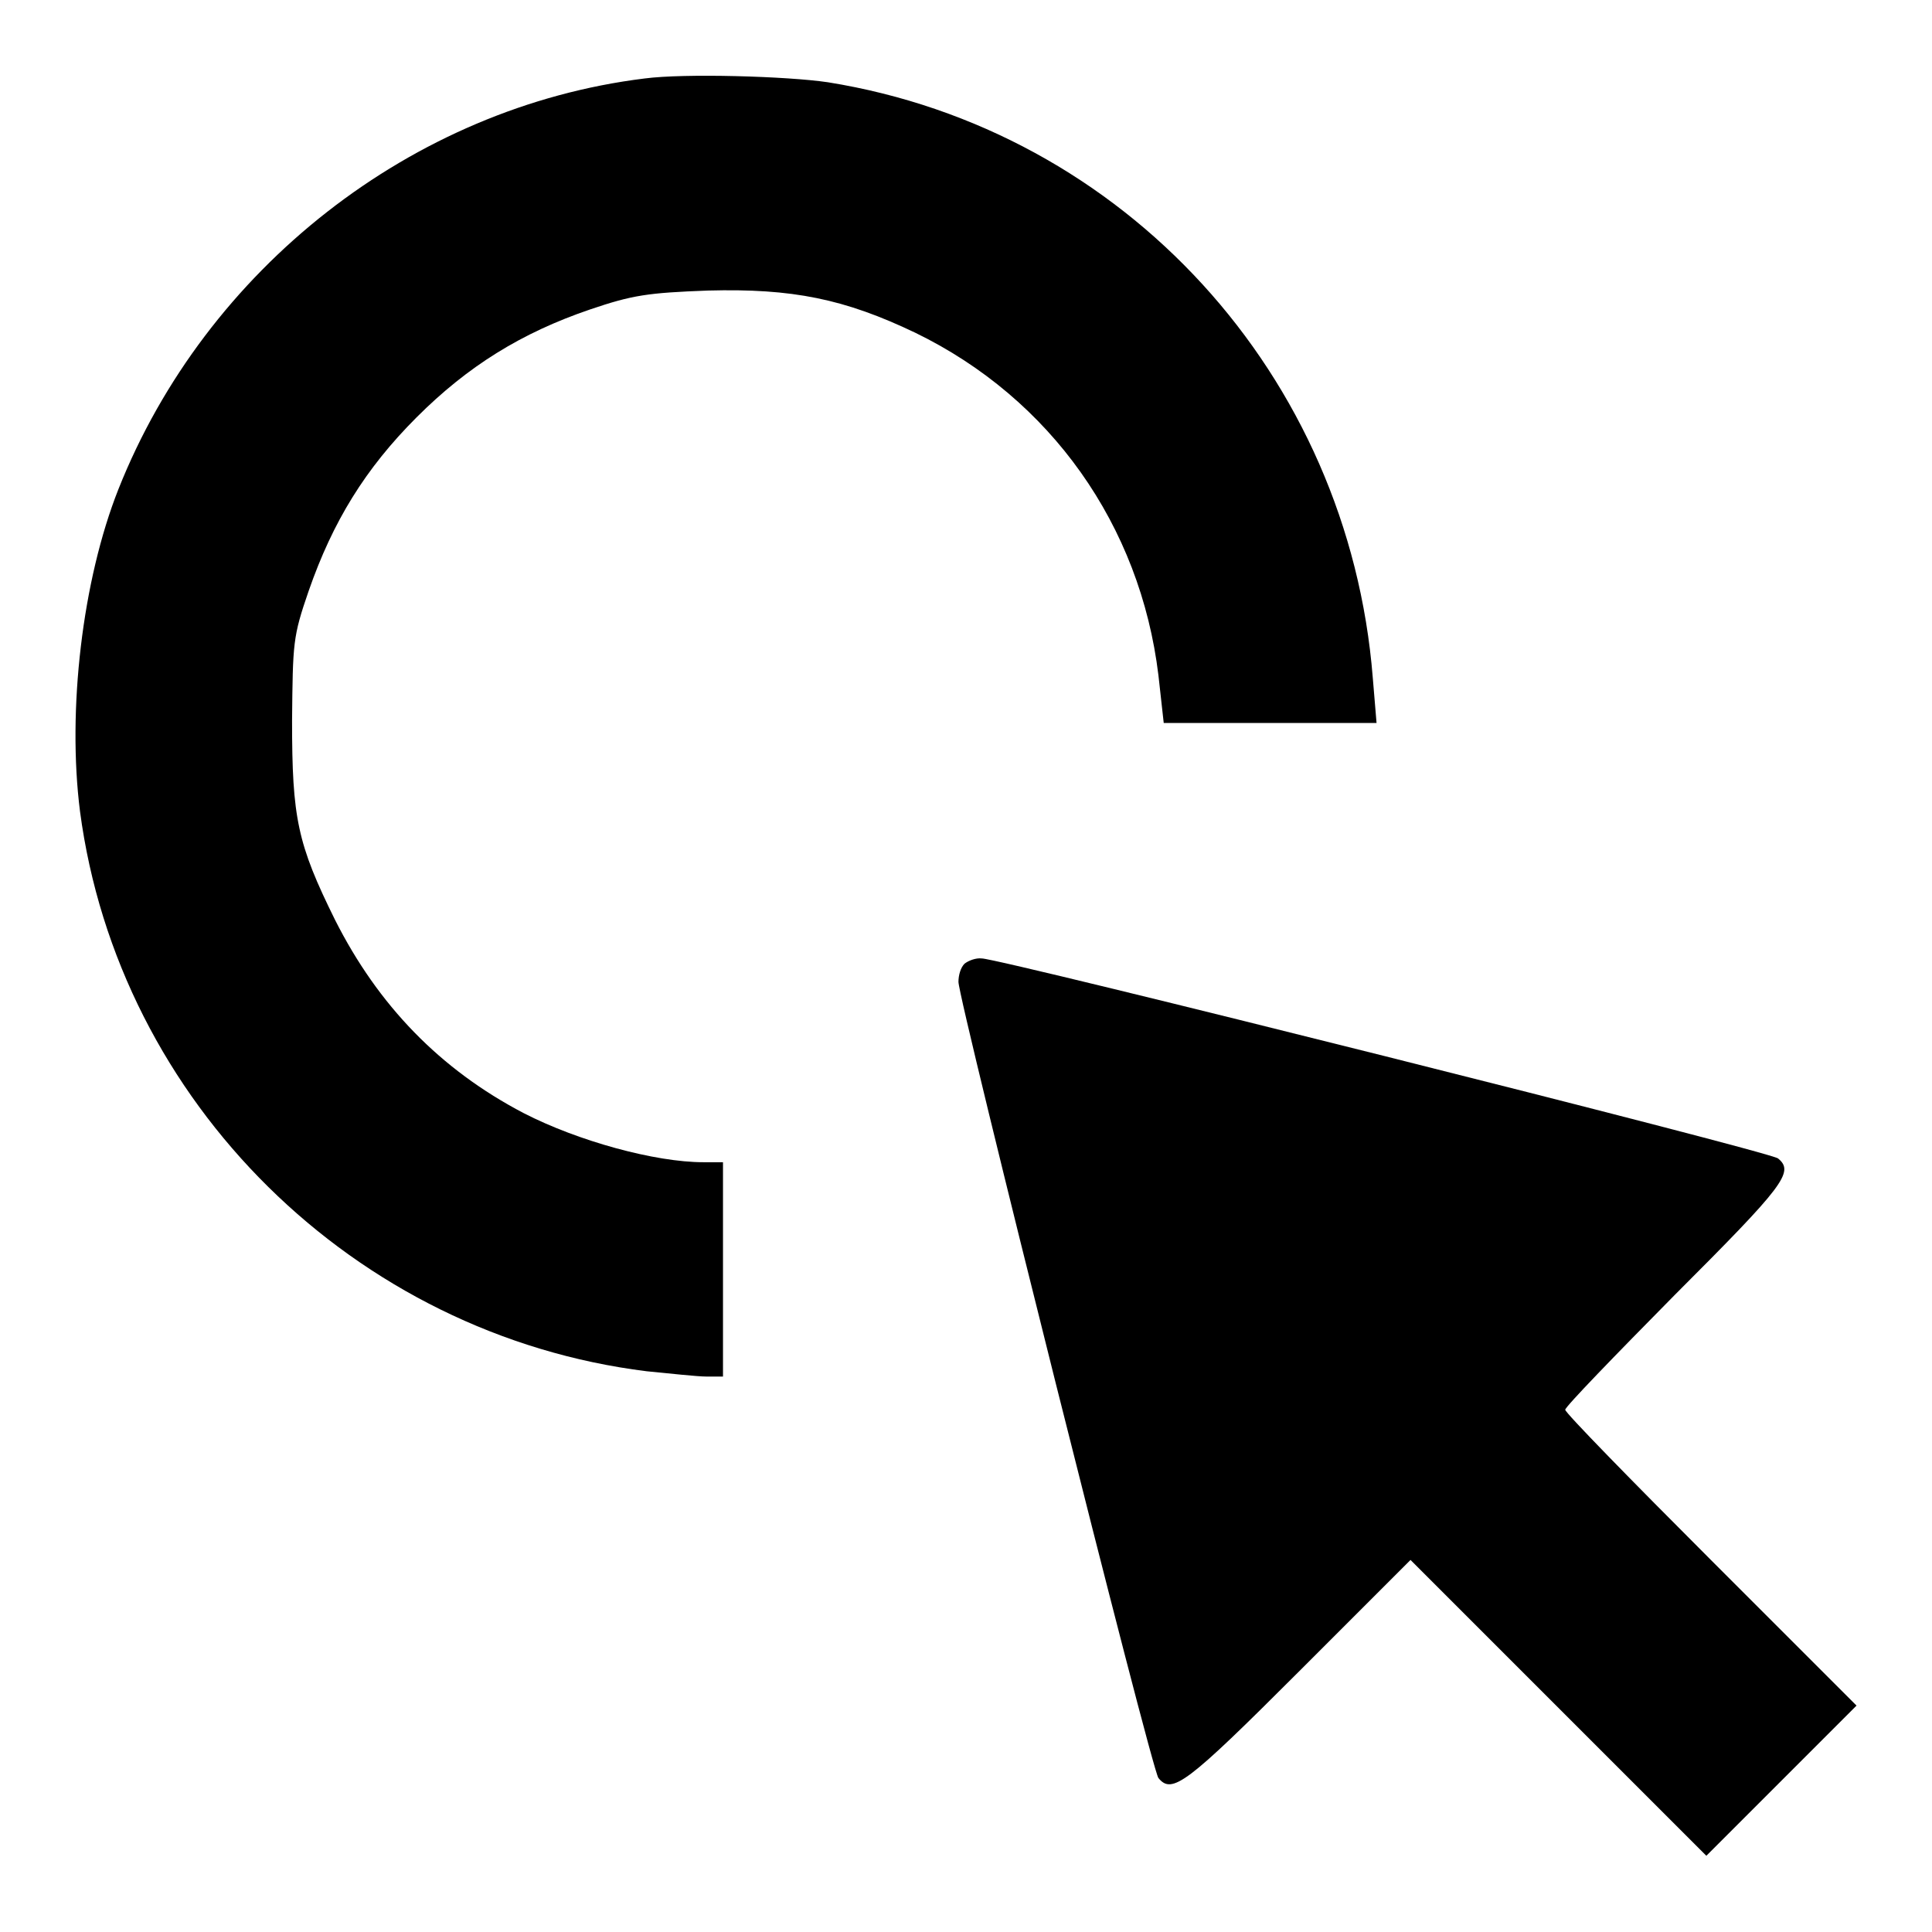 <?xml version="1.0" encoding="utf-8"?>
<!-- Svg Vector Icons : http://www.onlinewebfonts.com/icon -->
<!DOCTYPE svg PUBLIC "-//W3C//DTD SVG 1.1//EN" "http://www.w3.org/Graphics/SVG/1.1/DTD/svg11.dtd">
<svg version="1.1" xmlns="http://www.w3.org/2000/svg" xmlns:xlink="http://www.w3.org/1999/xlink" x="0px" y="0px" viewBox="0 0 256 256" enable-background="new 0 0 256 256" xml:space="preserve">
<g><g><g><path fill="#000000" d="M85.4,10.4c-30.8,3.8-58.1,25.2-69.7,54.4c-4.8,12.1-6.8,29.3-5.1,42.7c5.1,38.6,36.4,69.4,75.1,74.2c3.1,0.3,6.7,0.7,7.9,0.7h2.2v-14.2V154h-2.6c-6.4,0-16.6-2.8-23.8-6.5c-11.1-5.8-19.3-14.3-25-25.6c-5-10.1-5.7-13.5-5.7-26.4c0.1-10.4,0.1-11.1,2.2-17.2c3.2-9.2,7.5-16.2,14.3-23c6.8-6.8,13.9-11.2,23-14.3c5.6-1.9,7.6-2.2,15.6-2.5c11.2-0.3,18.1,1.1,27.5,5.6c17.9,8.7,29.8,25.5,32.2,45.4l0.7,6.3h14.1h14.1l-0.5-6c-3.2-40.1-32.9-72.6-72.2-78.9C104.3,10.1,90.7,9.7,85.4,10.4z"/><path fill="#000000" d="M127.8,127.7c-0.5,0.5-0.8,1.5-0.8,2.4c0,2.4,25.6,104.5,26.5,105.5c1.8,2.2,3.7,0.8,18.5-14l14.9-14.9l19.6,19.6l19.6,19.6l10-10l9.9-9.9l-19.3-19.3c-10.6-10.6-19.3-19.5-19.3-19.9c0-0.4,6.6-7.2,14.5-15.2c14.5-14.5,15.9-16.3,13.7-18.1c-1-0.9-103.1-26.5-105.5-26.5C129.3,126.9,128.3,127.3,127.8,127.7z"/></g></g></g>
</svg>